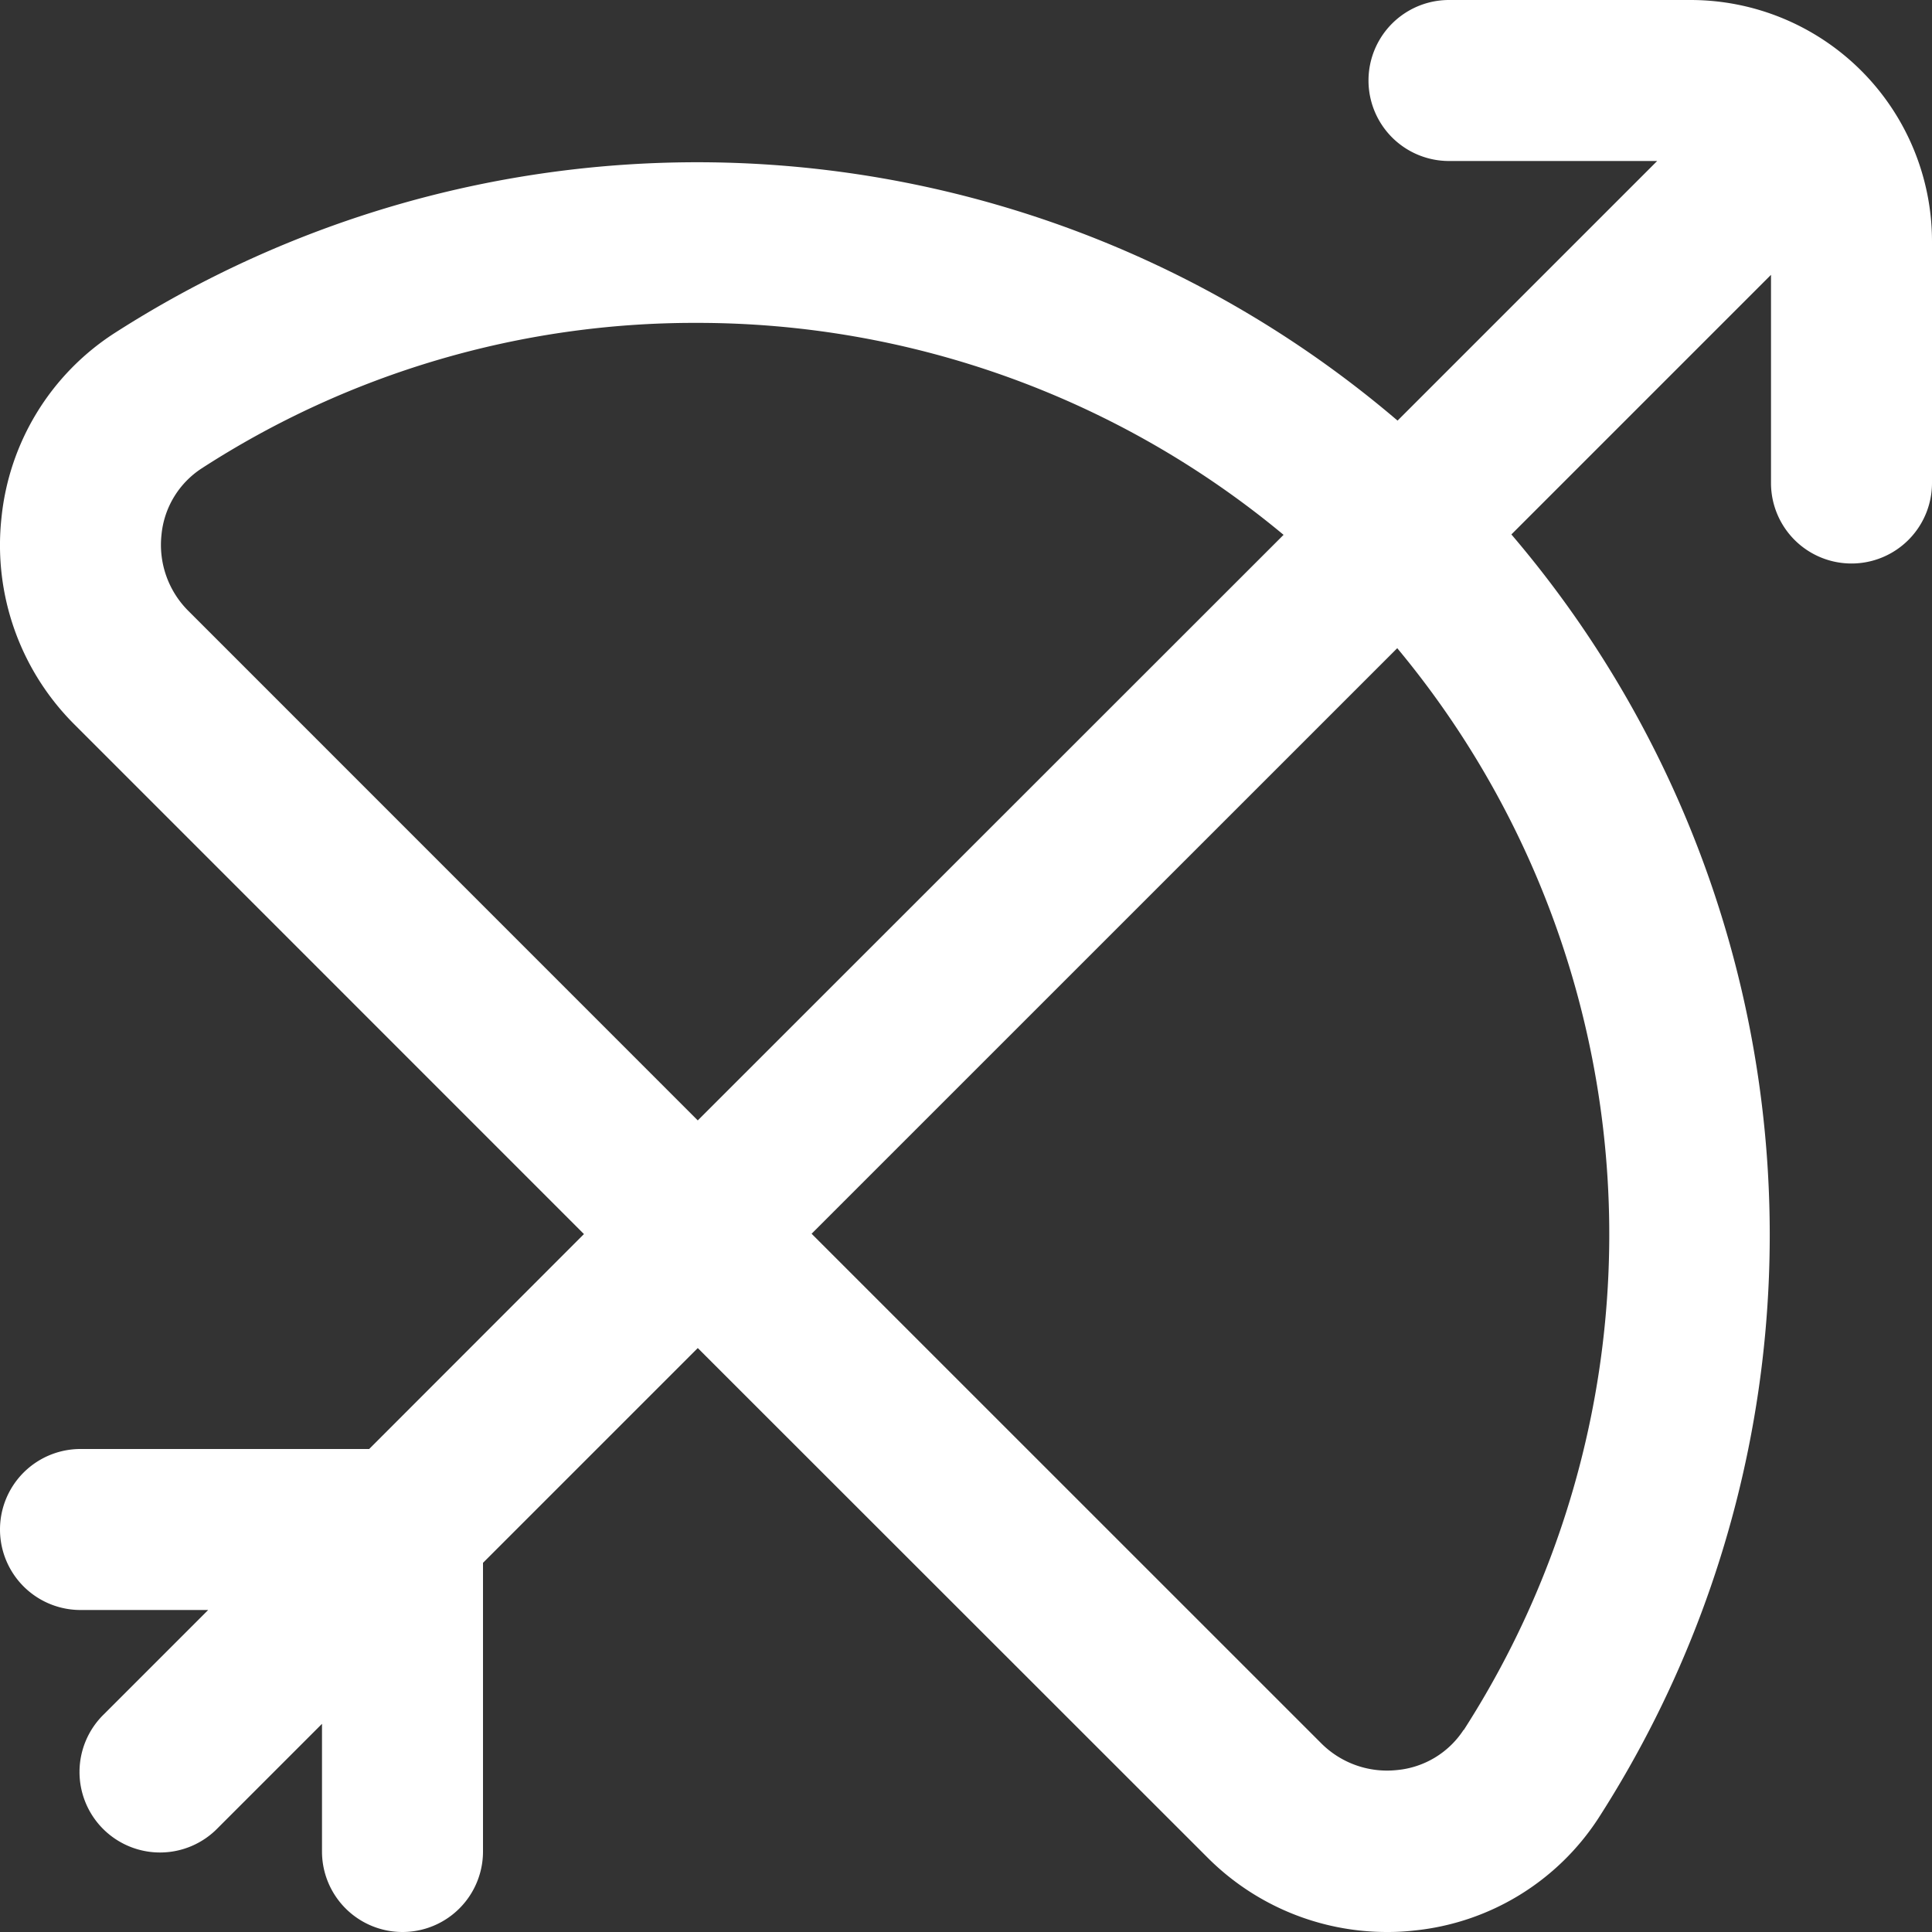 <?xml version="1.0" encoding="UTF-8"?>
<svg xmlns="http://www.w3.org/2000/svg" id="Layer_1" data-name="Layer 1" viewBox="0 0 24 24"
style="fill: #fff" width="30" height="30"><rect x="0" y="0" width="24" height="24" fill="#333333" stroke="none"/><path d="M21,0H18a1,1,0,0,0,0,2h2.586L17.361,5.225A13.4,13.4,0,0,0,1.418,4.141a3.1,3.1,0,0,0-1.4,2.294A3.144,3.144,0,0,0,.925,9l6.329,6.33L4.586,18H1a1,1,0,0,0,0,2H2.586L1.293,21.293a1,1,0,1,0,1.414,1.414L4,21.414V23a1,1,0,0,0,2,0V19.414l2.668-2.668L15,23.075A3.146,3.146,0,0,0,17.229,24a2.922,2.922,0,0,0,.336-.018,3.1,3.1,0,0,0,2.294-1.4A13.4,13.4,0,0,0,18.775,6.639L22,3.414V6a1,1,0,0,0,2,0V3A3,3,0,0,0,21,0ZM2.339,7.588a1.158,1.158,0,0,1-.333-.944,1.109,1.109,0,0,1,.5-.826A11.261,11.261,0,0,1,8.645,4.011a11.383,11.383,0,0,1,7.3,2.633L8.668,13.918Zm15.843,13.9a1.109,1.109,0,0,1-.826.5,1.155,1.155,0,0,1-.944-.333l-6.33-6.329,7.275-7.274A11.386,11.386,0,0,1,18.182,21.493Z"/></svg>
